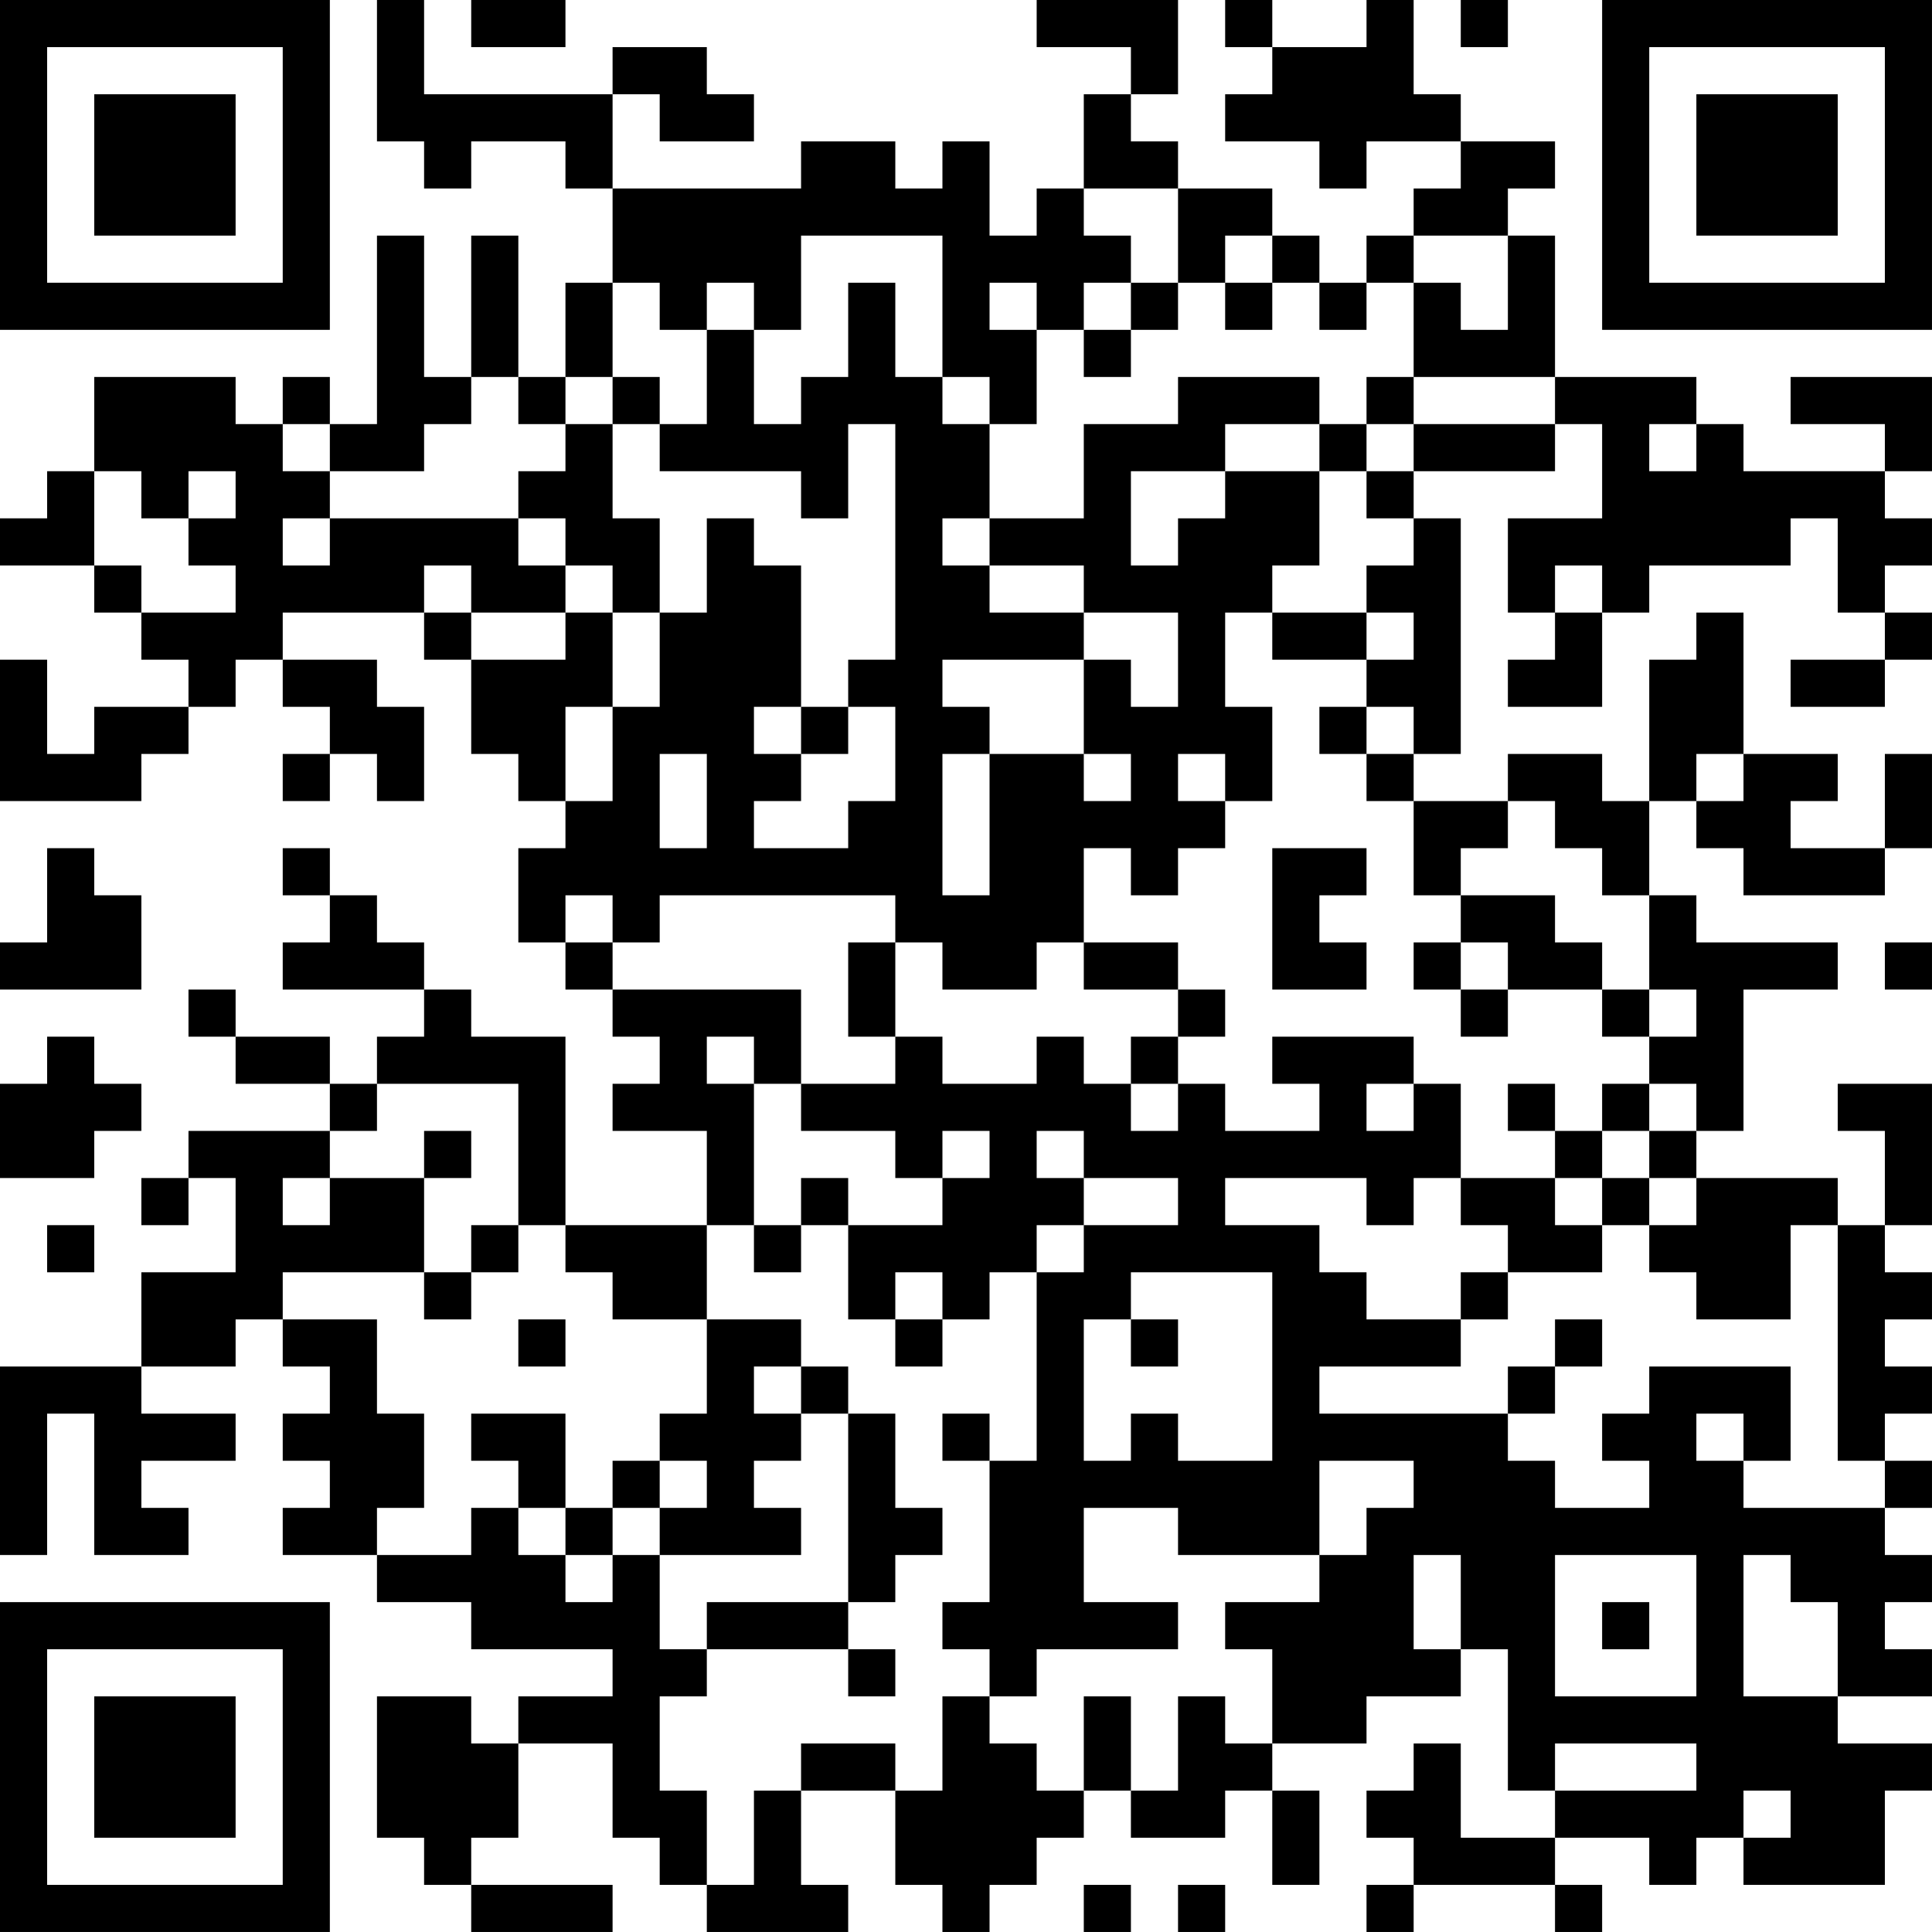 <?xml version="1.0" encoding="UTF-8"?>
<svg xmlns="http://www.w3.org/2000/svg" version="1.1" width="200" height="200" viewBox="0 0 200 200"><rect x="0" y="0" width="200" height="200" fill="#ffffff"/><g transform="scale(4.878)"><g transform="translate(0,0)"><path fill-rule="evenodd" d="M8 0L8 3L9 3L9 4L10 4L10 3L12 3L12 4L13 4L13 6L12 6L12 8L11 8L11 5L10 5L10 8L9 8L9 5L8 5L8 9L7 9L7 8L6 8L6 9L5 9L5 8L2 8L2 10L1 10L1 11L0 11L0 12L2 12L2 13L3 13L3 14L4 14L4 15L2 15L2 16L1 16L1 14L0 14L0 17L3 17L3 16L4 16L4 15L5 15L5 14L6 14L6 15L7 15L7 16L6 16L6 17L7 17L7 16L8 16L8 17L9 17L9 15L8 15L8 14L6 14L6 13L9 13L9 14L10 14L10 16L11 16L11 17L12 17L12 18L11 18L11 20L12 20L12 21L13 21L13 22L14 22L14 23L13 23L13 24L15 24L15 26L12 26L12 22L10 22L10 21L9 21L9 20L8 20L8 19L7 19L7 18L6 18L6 19L7 19L7 20L6 20L6 21L9 21L9 22L8 22L8 23L7 23L7 22L5 22L5 21L4 21L4 22L5 22L5 23L7 23L7 24L4 24L4 25L3 25L3 26L4 26L4 25L5 25L5 27L3 27L3 29L0 29L0 33L1 33L1 30L2 30L2 33L4 33L4 32L3 32L3 31L5 31L5 30L3 30L3 29L5 29L5 28L6 28L6 29L7 29L7 30L6 30L6 31L7 31L7 32L6 32L6 33L8 33L8 34L10 34L10 35L13 35L13 36L11 36L11 37L10 37L10 36L8 36L8 39L9 39L9 40L10 40L10 41L13 41L13 40L10 40L10 39L11 39L11 37L13 37L13 39L14 39L14 40L15 40L15 41L18 41L18 40L17 40L17 38L19 38L19 40L20 40L20 41L21 41L21 40L22 40L22 39L23 39L23 38L24 38L24 39L26 39L26 38L27 38L27 40L28 40L28 38L27 38L27 37L29 37L29 36L31 36L31 35L32 35L32 38L33 38L33 39L31 39L31 37L30 37L30 38L29 38L29 39L30 39L30 40L29 40L29 41L30 41L30 40L33 40L33 41L34 41L34 40L33 40L33 39L35 39L35 40L36 40L36 39L37 39L37 40L40 40L40 38L41 38L41 37L39 37L39 36L41 36L41 35L40 35L40 34L41 34L41 33L40 33L40 32L41 32L41 31L40 31L40 30L41 30L41 29L40 29L40 28L41 28L41 27L40 27L40 26L41 26L41 23L39 23L39 24L40 24L40 26L39 26L39 25L36 25L36 24L37 24L37 21L39 21L39 20L36 20L36 19L35 19L35 17L36 17L36 18L37 18L37 19L40 19L40 18L41 18L41 16L40 16L40 18L38 18L38 17L39 17L39 16L37 16L37 13L36 13L36 14L35 14L35 17L34 17L34 16L32 16L32 17L30 17L30 16L31 16L31 11L30 11L30 10L33 10L33 9L34 9L34 11L32 11L32 13L33 13L33 14L32 14L32 15L34 15L34 13L35 13L35 12L38 12L38 11L39 11L39 13L40 13L40 14L38 14L38 15L40 15L40 14L41 14L41 13L40 13L40 12L41 12L41 11L40 11L40 10L41 10L41 8L38 8L38 9L40 9L40 10L37 10L37 9L36 9L36 8L33 8L33 5L32 5L32 4L33 4L33 3L31 3L31 2L30 2L30 0L29 0L29 1L27 1L27 0L26 0L26 1L27 1L27 2L26 2L26 3L28 3L28 4L29 4L29 3L31 3L31 4L30 4L30 5L29 5L29 6L28 6L28 5L27 5L27 4L25 4L25 3L24 3L24 2L25 2L25 0L22 0L22 1L24 1L24 2L23 2L23 4L22 4L22 5L21 5L21 3L20 3L20 4L19 4L19 3L17 3L17 4L13 4L13 2L14 2L14 3L16 3L16 2L15 2L15 1L13 1L13 2L9 2L9 0ZM10 0L10 1L12 1L12 0ZM31 0L31 1L32 1L32 0ZM23 4L23 5L24 5L24 6L23 6L23 7L22 7L22 6L21 6L21 7L22 7L22 9L21 9L21 8L20 8L20 5L17 5L17 7L16 7L16 6L15 6L15 7L14 7L14 6L13 6L13 8L12 8L12 9L11 9L11 8L10 8L10 9L9 9L9 10L7 10L7 9L6 9L6 10L7 10L7 11L6 11L6 12L7 12L7 11L11 11L11 12L12 12L12 13L10 13L10 12L9 12L9 13L10 13L10 14L12 14L12 13L13 13L13 15L12 15L12 17L13 17L13 15L14 15L14 13L15 13L15 11L16 11L16 12L17 12L17 15L16 15L16 16L17 16L17 17L16 17L16 18L18 18L18 17L19 17L19 15L18 15L18 14L19 14L19 9L18 9L18 11L17 11L17 10L14 10L14 9L15 9L15 7L16 7L16 9L17 9L17 8L18 8L18 6L19 6L19 8L20 8L20 9L21 9L21 11L20 11L20 12L21 12L21 13L23 13L23 14L20 14L20 15L21 15L21 16L20 16L20 19L21 19L21 16L23 16L23 17L24 17L24 16L23 16L23 14L24 14L24 15L25 15L25 13L23 13L23 12L21 12L21 11L23 11L23 9L25 9L25 8L28 8L28 9L26 9L26 10L24 10L24 12L25 12L25 11L26 11L26 10L28 10L28 12L27 12L27 13L26 13L26 15L27 15L27 17L26 17L26 16L25 16L25 17L26 17L26 18L25 18L25 19L24 19L24 18L23 18L23 20L22 20L22 21L20 21L20 20L19 20L19 19L14 19L14 20L13 20L13 19L12 19L12 20L13 20L13 21L17 21L17 23L16 23L16 22L15 22L15 23L16 23L16 26L15 26L15 28L13 28L13 27L12 27L12 26L11 26L11 23L8 23L8 24L7 24L7 25L6 25L6 26L7 26L7 25L9 25L9 27L6 27L6 28L8 28L8 30L9 30L9 32L8 32L8 33L10 33L10 32L11 32L11 33L12 33L12 34L13 34L13 33L14 33L14 35L15 35L15 36L14 36L14 38L15 38L15 40L16 40L16 38L17 38L17 37L19 37L19 38L20 38L20 36L21 36L21 37L22 37L22 38L23 38L23 36L24 36L24 38L25 38L25 36L26 36L26 37L27 37L27 35L26 35L26 34L28 34L28 33L29 33L29 32L30 32L30 31L28 31L28 33L25 33L25 32L23 32L23 34L25 34L25 35L22 35L22 36L21 36L21 35L20 35L20 34L21 34L21 31L22 31L22 27L23 27L23 26L25 26L25 25L23 25L23 24L22 24L22 25L23 25L23 26L22 26L22 27L21 27L21 28L20 28L20 27L19 27L19 28L18 28L18 26L20 26L20 25L21 25L21 24L20 24L20 25L19 25L19 24L17 24L17 23L19 23L19 22L20 22L20 23L22 23L22 22L23 22L23 23L24 23L24 24L25 24L25 23L26 23L26 24L28 24L28 23L27 23L27 22L30 22L30 23L29 23L29 24L30 24L30 23L31 23L31 25L30 25L30 26L29 26L29 25L26 25L26 26L28 26L28 27L29 27L29 28L31 28L31 29L28 29L28 30L32 30L32 31L33 31L33 32L35 32L35 31L34 31L34 30L35 30L35 29L38 29L38 31L37 31L37 30L36 30L36 31L37 31L37 32L40 32L40 31L39 31L39 26L38 26L38 28L36 28L36 27L35 27L35 26L36 26L36 25L35 25L35 24L36 24L36 23L35 23L35 22L36 22L36 21L35 21L35 19L34 19L34 18L33 18L33 17L32 17L32 18L31 18L31 19L30 19L30 17L29 17L29 16L30 16L30 15L29 15L29 14L30 14L30 13L29 13L29 12L30 12L30 11L29 11L29 10L30 10L30 9L33 9L33 8L30 8L30 6L31 6L31 7L32 7L32 5L30 5L30 6L29 6L29 7L28 7L28 6L27 6L27 5L26 5L26 6L25 6L25 4ZM24 6L24 7L23 7L23 8L24 8L24 7L25 7L25 6ZM26 6L26 7L27 7L27 6ZM13 8L13 9L12 9L12 10L11 10L11 11L12 11L12 12L13 12L13 13L14 13L14 11L13 11L13 9L14 9L14 8ZM29 8L29 9L28 9L28 10L29 10L29 9L30 9L30 8ZM35 9L35 10L36 10L36 9ZM2 10L2 12L3 12L3 13L5 13L5 12L4 12L4 11L5 11L5 10L4 10L4 11L3 11L3 10ZM33 12L33 13L34 13L34 12ZM27 13L27 14L29 14L29 13ZM17 15L17 16L18 16L18 15ZM28 15L28 16L29 16L29 15ZM14 16L14 18L15 18L15 16ZM36 16L36 17L37 17L37 16ZM1 18L1 20L0 20L0 21L3 21L3 19L2 19L2 18ZM27 18L27 21L29 21L29 20L28 20L28 19L29 19L29 18ZM31 19L31 20L30 20L30 21L31 21L31 22L32 22L32 21L34 21L34 22L35 22L35 21L34 21L34 20L33 20L33 19ZM18 20L18 22L19 22L19 20ZM23 20L23 21L25 21L25 22L24 22L24 23L25 23L25 22L26 22L26 21L25 21L25 20ZM31 20L31 21L32 21L32 20ZM40 20L40 21L41 21L41 20ZM1 22L1 23L0 23L0 25L2 25L2 24L3 24L3 23L2 23L2 22ZM32 23L32 24L33 24L33 25L31 25L31 26L32 26L32 27L31 27L31 28L32 28L32 27L34 27L34 26L35 26L35 25L34 25L34 24L35 24L35 23L34 23L34 24L33 24L33 23ZM9 24L9 25L10 25L10 24ZM17 25L17 26L16 26L16 27L17 27L17 26L18 26L18 25ZM33 25L33 26L34 26L34 25ZM1 26L1 27L2 27L2 26ZM10 26L10 27L9 27L9 28L10 28L10 27L11 27L11 26ZM24 27L24 28L23 28L23 31L24 31L24 30L25 30L25 31L27 31L27 27ZM11 28L11 29L12 29L12 28ZM15 28L15 30L14 30L14 31L13 31L13 32L12 32L12 30L10 30L10 31L11 31L11 32L12 32L12 33L13 33L13 32L14 32L14 33L17 33L17 32L16 32L16 31L17 31L17 30L18 30L18 34L15 34L15 35L18 35L18 36L19 36L19 35L18 35L18 34L19 34L19 33L20 33L20 32L19 32L19 30L18 30L18 29L17 29L17 28ZM19 28L19 29L20 29L20 28ZM24 28L24 29L25 29L25 28ZM33 28L33 29L32 29L32 30L33 30L33 29L34 29L34 28ZM16 29L16 30L17 30L17 29ZM20 30L20 31L21 31L21 30ZM14 31L14 32L15 32L15 31ZM30 33L30 35L31 35L31 33ZM33 33L33 36L36 36L36 33ZM37 33L37 36L39 36L39 34L38 34L38 33ZM34 34L34 35L35 35L35 34ZM33 37L33 38L36 38L36 37ZM37 38L37 39L38 39L38 38ZM23 40L23 41L24 41L24 40ZM25 40L25 41L26 41L26 40ZM0 0L0 7L7 7L7 0ZM1 1L1 6L6 6L6 1ZM2 2L2 5L5 5L5 2ZM34 0L34 7L41 7L41 0ZM35 1L35 6L40 6L40 1ZM36 2L36 5L39 5L39 2ZM0 34L0 41L7 41L7 34ZM1 35L1 40L6 40L6 35ZM2 36L2 39L5 39L5 36Z" fill="#000000"/></g></g></svg>
